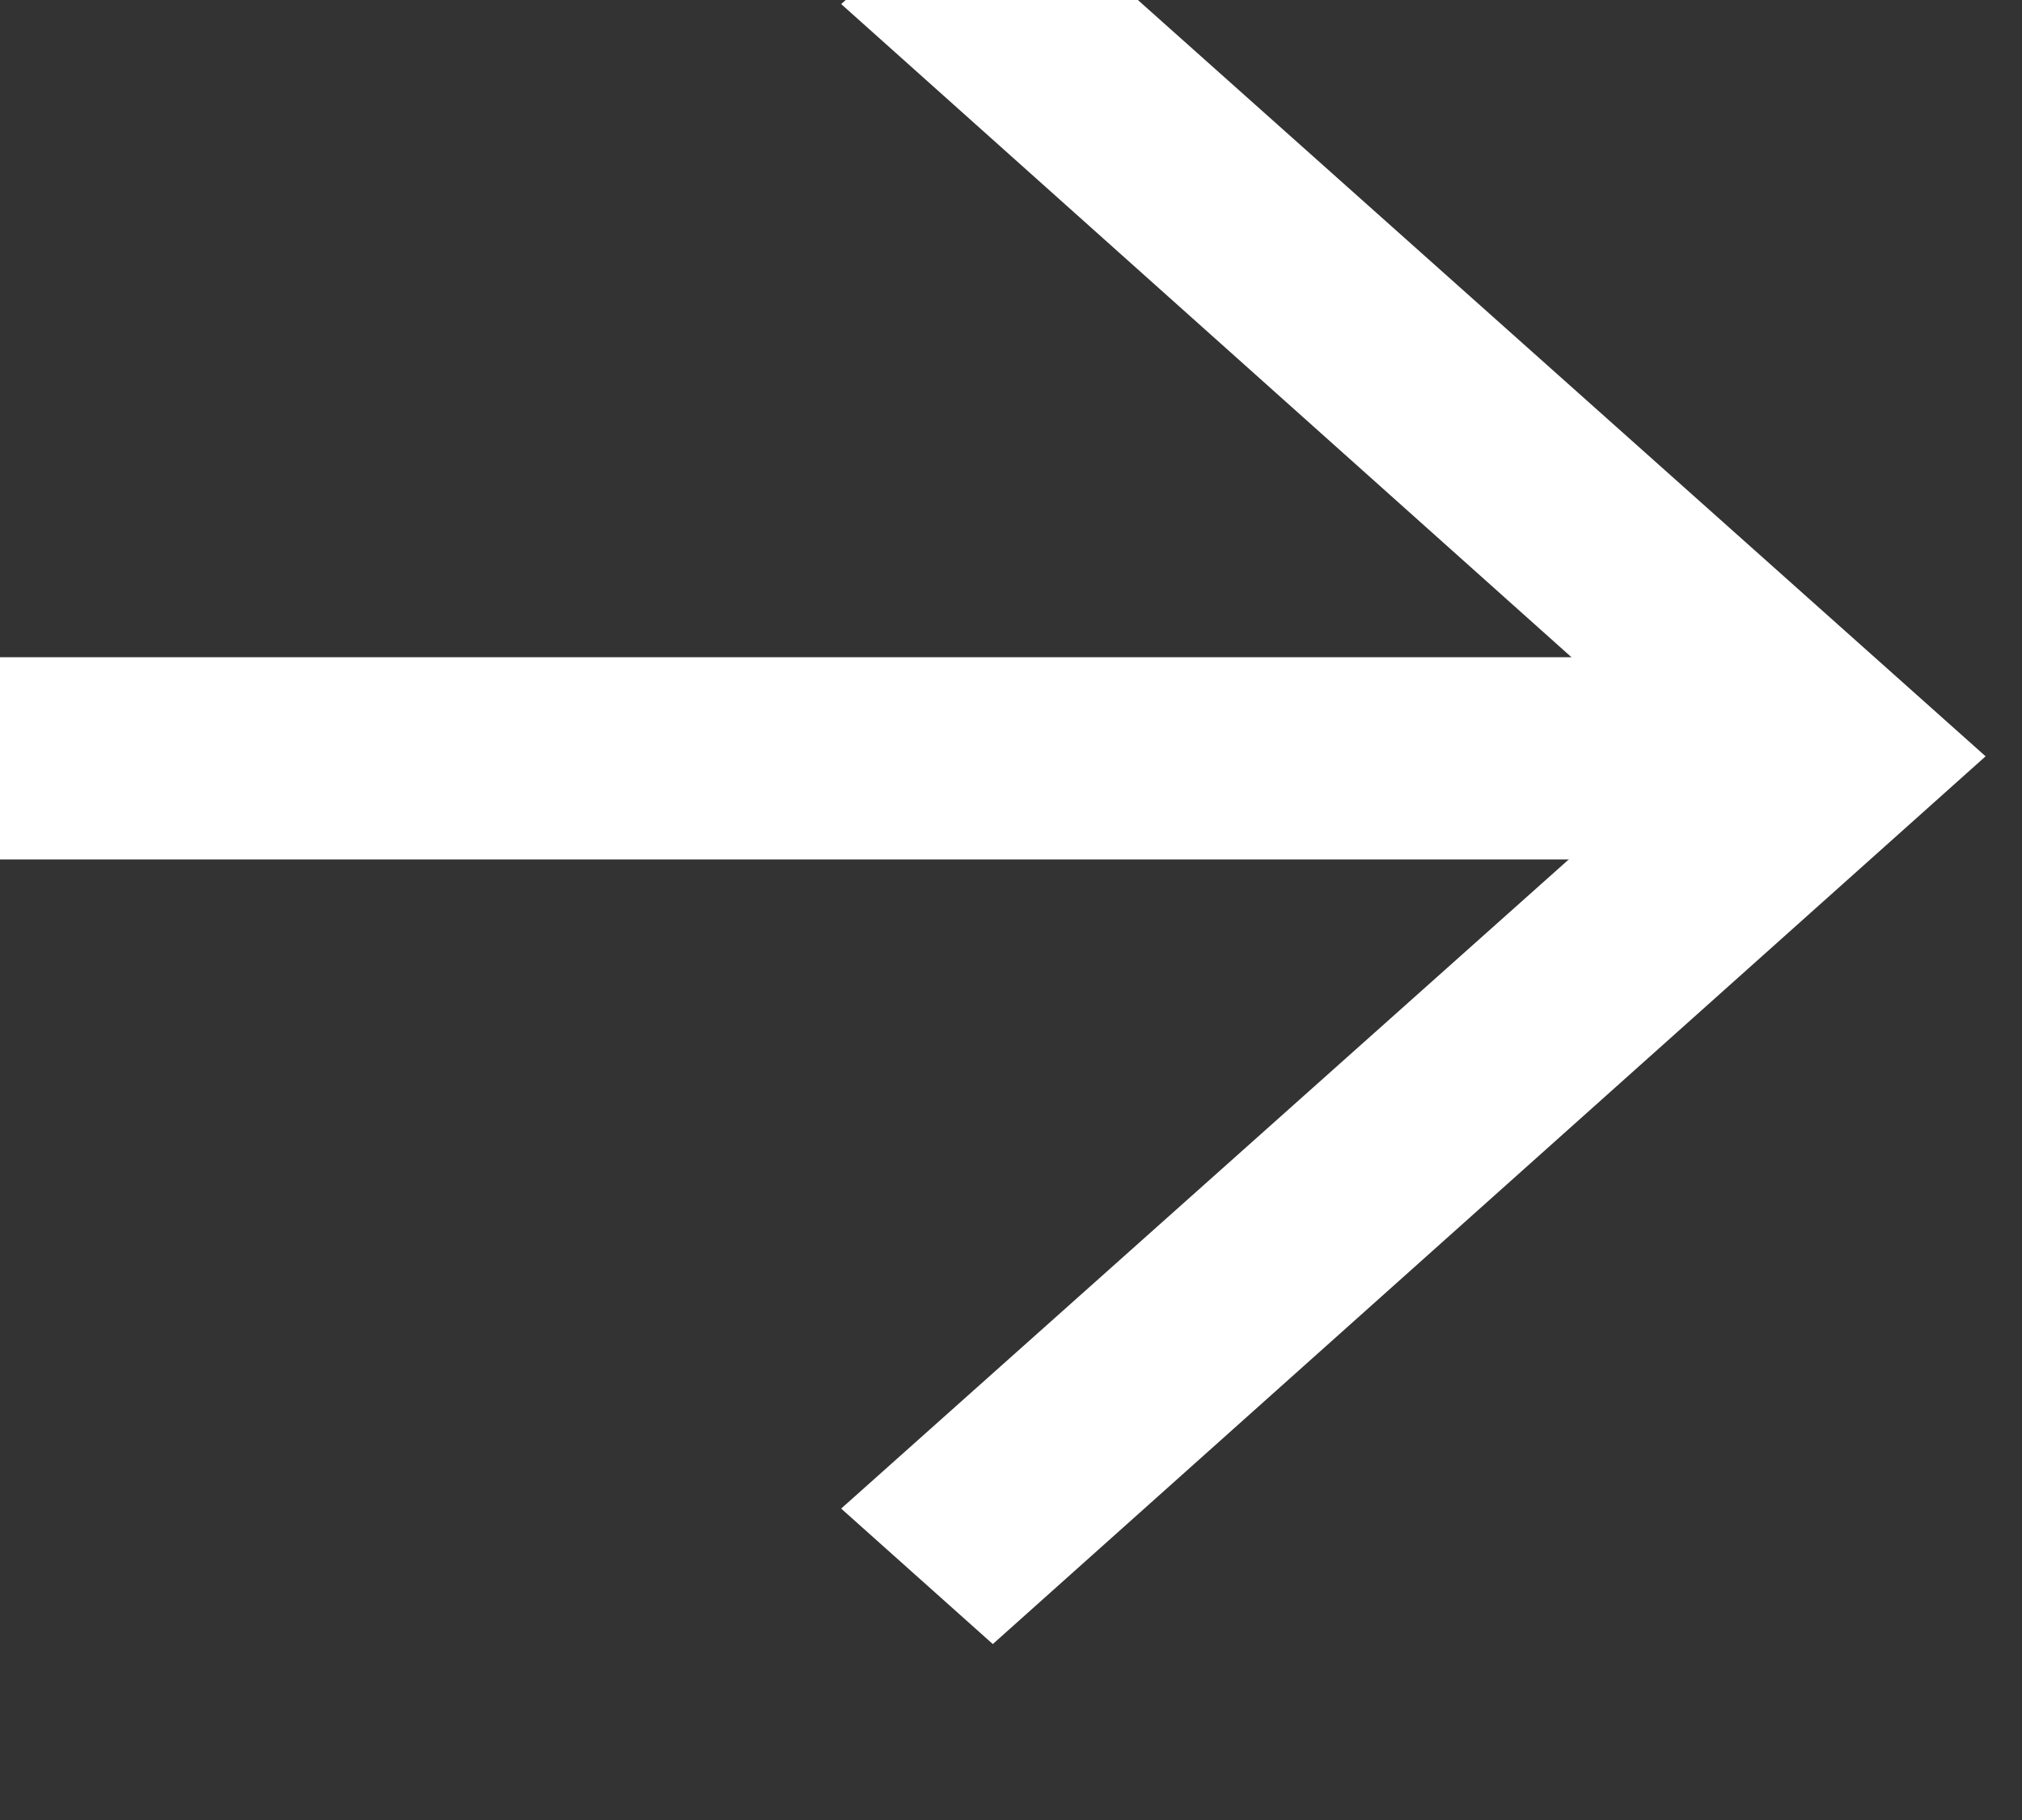 <svg width="10" height="9" viewBox="0 0 10 9" fill="none" xmlns="http://www.w3.org/2000/svg" xmlns:xlink="http://www.w3.org/1999/xlink">
	<rect x="0" y="0" width="10" height="9" fill="#333333" stroke="none"/>
	<desc>
			Created with Pixso.
	</desc>
	<defs/>
	<path id="Rectangle 8" d="M4.91 -0.64L9.82 3.74L4.91 8.13L4.16 7.46L8.7 3.41L9.07 3.74L8.7 4.08L4.16 0.02L4.91 -0.64Z" fill="#FFFFFF" fill-opacity="1" fill-rule="evenodd"/>
	<path id="Vector 5" d="M-0.8 3.75L9.1 3.75" stroke="#FFFFFF" stroke-opacity="1" stroke-width="1"/>
</svg>
